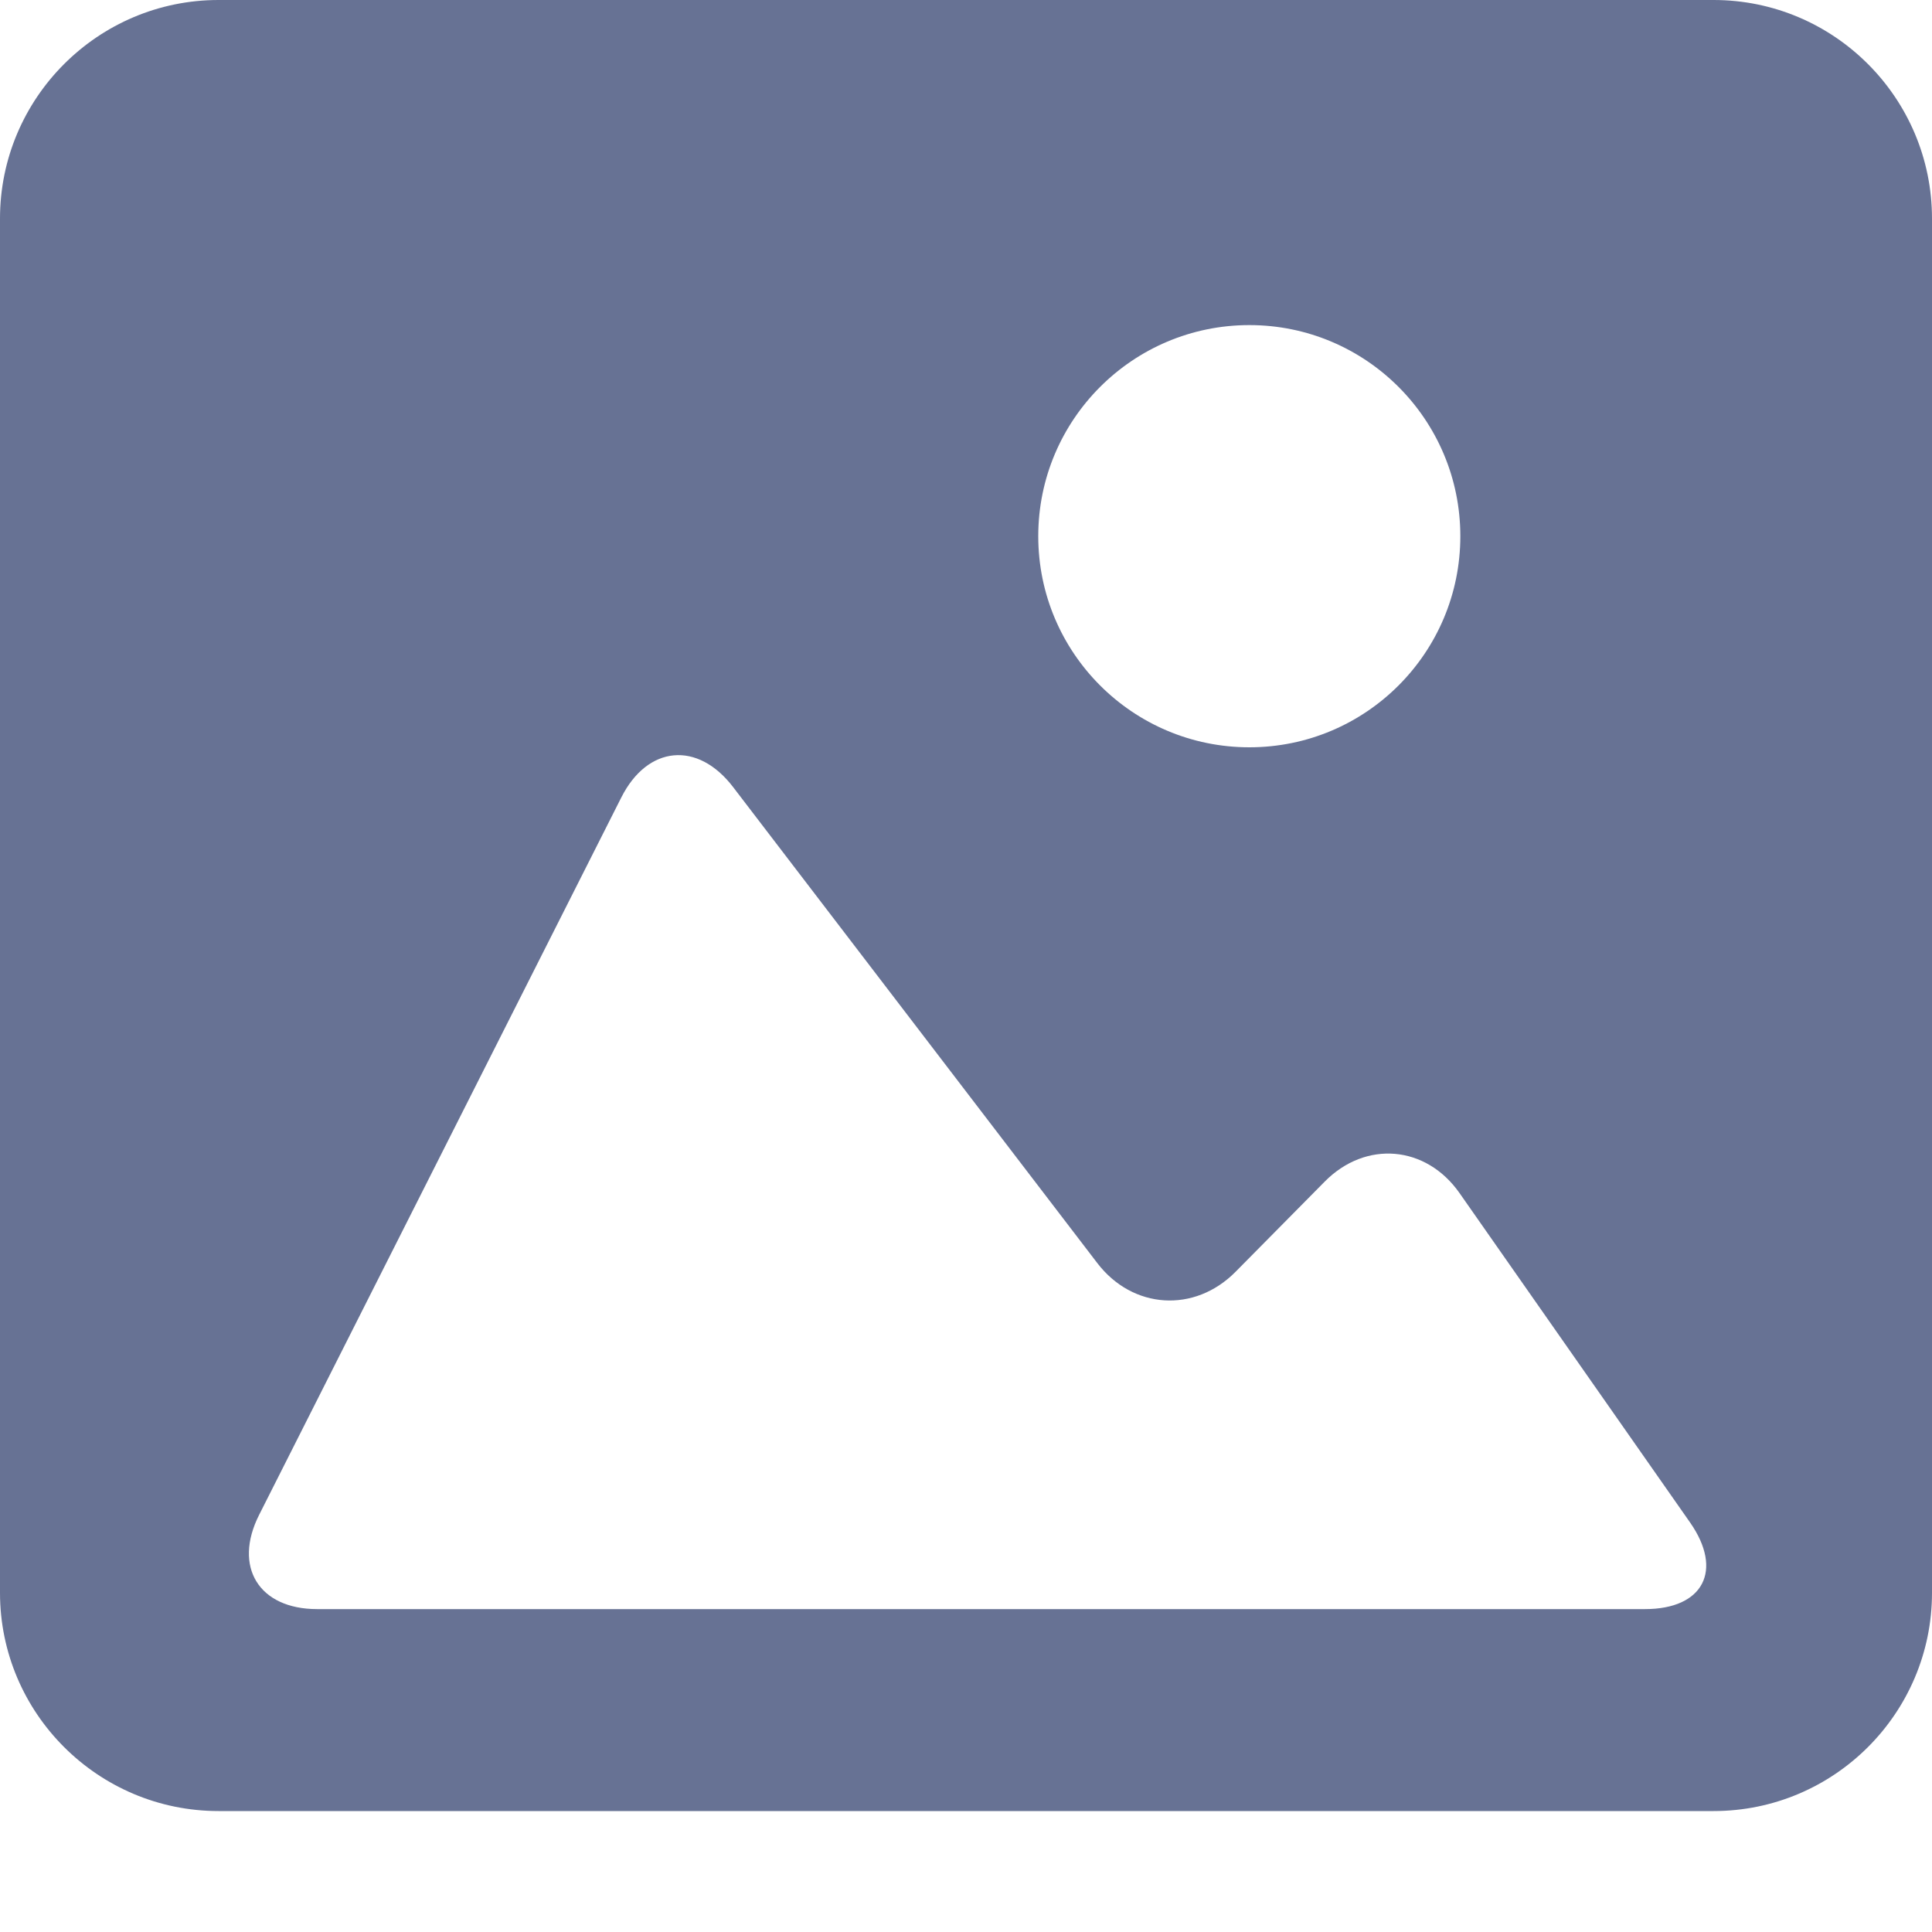 <svg width="15" height="15" viewBox="0 0 15 15" fill="none" xmlns="http://www.w3.org/2000/svg">
<path d="M13.304 0H1.697C0.761 0 0 0.761 0 1.697V12.366C0 13.301 0.761 14.061 1.697 14.061H13.304C14.24 14.061 15 13.301 15 12.366V1.697C15 0.761 14.24 0 13.304 0ZM9.7 2.524C10.605 2.524 11.338 3.258 11.338 4.163C11.338 5.068 10.605 5.802 9.7 5.802C8.795 5.802 8.061 5.068 8.061 4.163C8.061 3.258 8.795 2.524 9.7 2.524ZM12.772 12.493H7.5H2.462C2.01 12.493 1.808 12.165 2.012 11.761L4.824 6.191C5.028 5.787 5.417 5.751 5.692 6.111L8.519 9.806C8.794 10.166 9.275 10.196 9.593 9.874L10.285 9.174C10.603 8.852 11.071 8.892 11.331 9.262L13.122 11.821C13.381 12.192 13.225 12.493 12.772 12.493Z" fill="#677294"/>
</svg>

